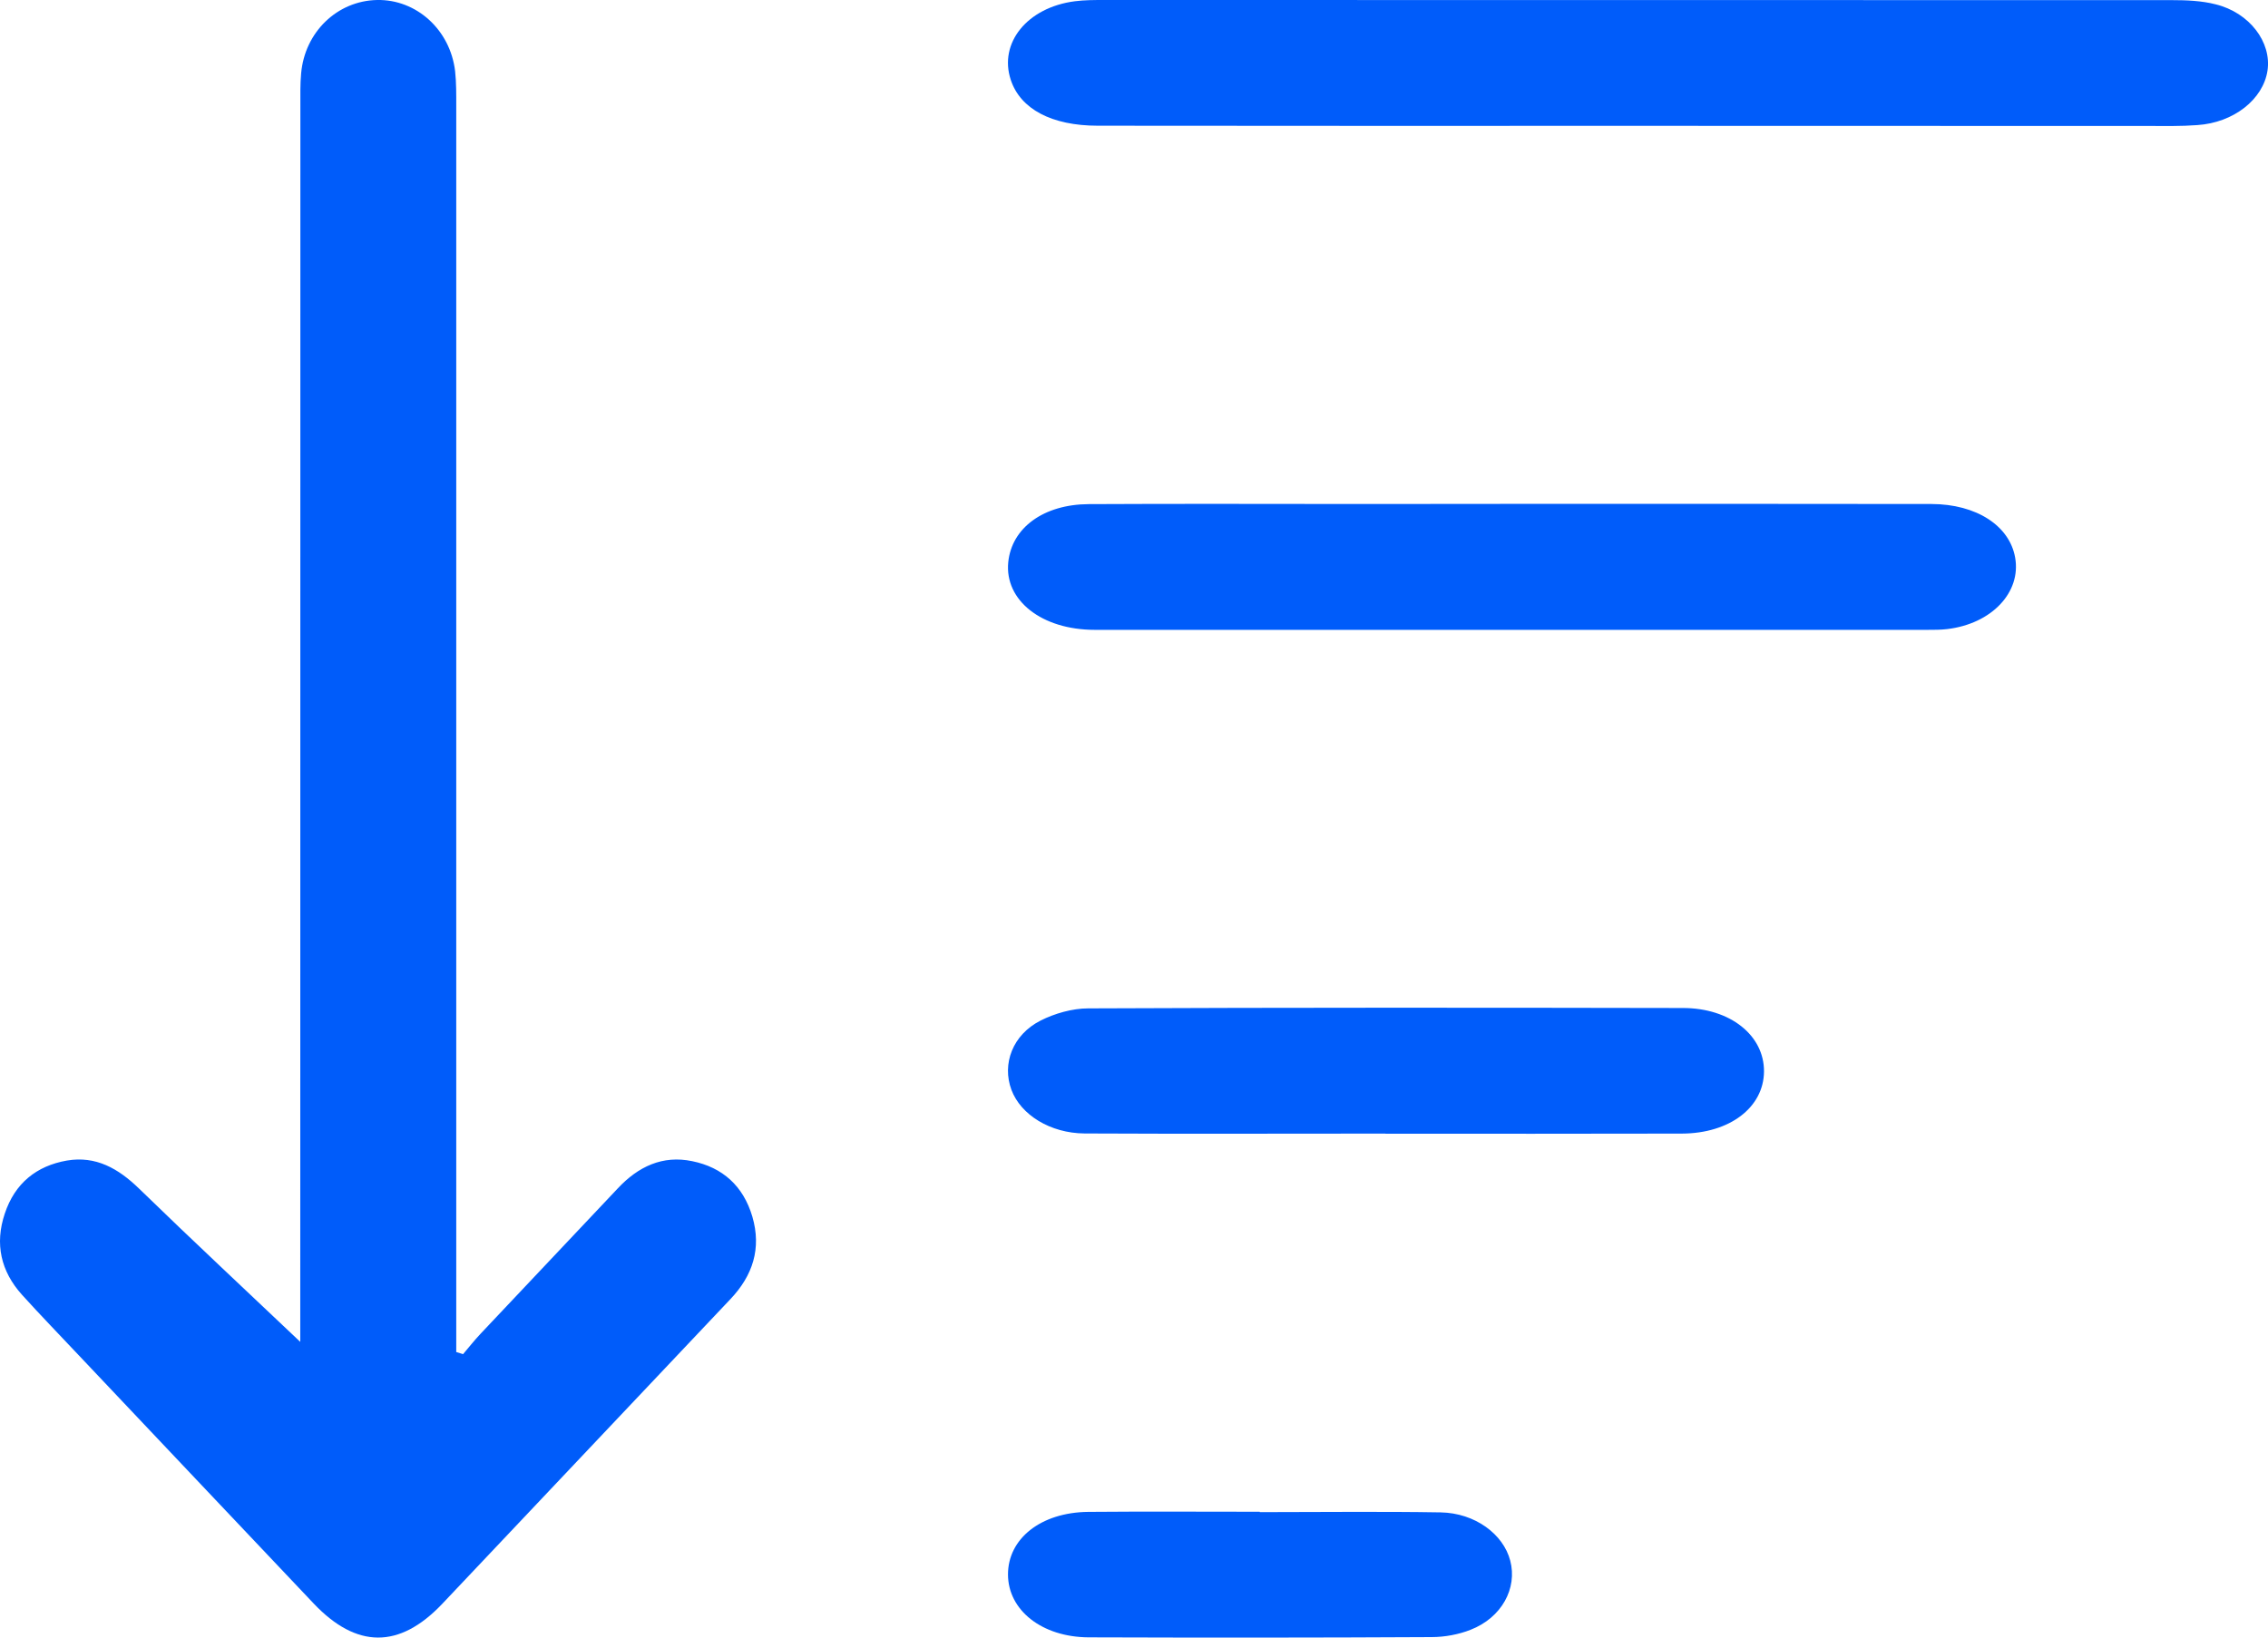 <svg width="18" height="13" viewBox="0 0 18 13" fill="none" xmlns="http://www.w3.org/2000/svg">
<path d="M2.407 10.675C1.972 10.262 1.533 9.853 1.103 9.435C0.939 9.276 0.761 9.174 0.531 9.213C0.29 9.255 0.118 9.393 0.038 9.634C-0.043 9.875 0.007 10.092 0.174 10.278C0.323 10.443 0.478 10.602 0.63 10.764C1.25 11.419 1.869 12.075 2.49 12.73C2.83 13.088 3.169 13.09 3.508 12.734C4.272 11.927 5.035 11.119 5.798 10.312C5.974 10.126 6.045 9.911 5.971 9.658C5.899 9.414 5.734 9.267 5.494 9.218C5.259 9.169 5.066 9.26 4.903 9.434C4.541 9.819 4.176 10.203 3.813 10.589C3.765 10.64 3.721 10.696 3.675 10.75C3.657 10.744 3.639 10.739 3.621 10.733C3.621 10.653 3.621 10.573 3.621 10.492C3.621 7.275 3.621 4.058 3.621 0.842C3.621 0.75 3.622 0.656 3.612 0.565C3.573 0.236 3.305 -0.006 2.993 0C2.677 0.006 2.419 0.254 2.39 0.582C2.382 0.668 2.384 0.754 2.384 0.84C2.383 4.057 2.383 7.274 2.383 10.49C2.383 10.568 2.383 10.646 2.383 10.724C2.39 10.707 2.399 10.691 2.407 10.675Z" fill="#005CFA"/>
<path d="M12.998 0.999C11.57 0.999 10.141 1 8.713 0.998C8.346 0.998 8.098 0.865 8.022 0.634C7.925 0.341 8.153 0.059 8.53 0.01C8.607 -0 8.686 0 8.764 0C11.588 -0 14.412 -0 17.236 0.001C17.352 0.001 17.474 0.006 17.583 0.034C17.854 0.1 18.03 0.336 17.996 0.561C17.961 0.789 17.728 0.974 17.439 0.993C17.309 1.003 17.178 1 17.048 1C15.698 0.999 14.348 0.999 12.998 0.999Z" fill="#005CFA"/>
<path d="M12.005 4C13.113 4 14.221 3.999 15.329 4.001C15.687 4.002 15.948 4.174 15.993 4.425C16.043 4.702 15.807 4.952 15.454 4.994C15.403 5 15.35 5 15.299 5C13.095 5 10.892 5 8.689 5C8.267 5 7.972 4.766 8.002 4.463C8.029 4.191 8.281 4.004 8.641 4.002C9.374 3.998 10.106 4.001 10.838 4.001C11.227 4 11.616 4 12.005 4Z" fill="#005CFA"/>
<path d="M10.996 8.999C10.2 8.999 9.403 9.002 8.608 8.998C8.335 8.996 8.101 8.85 8.027 8.651C7.951 8.446 8.036 8.214 8.26 8.101C8.369 8.046 8.51 8.005 8.636 8.005C10.21 7.998 11.784 7.999 13.357 8.002C13.732 8.002 14.002 8.22 14 8.506C13.998 8.79 13.729 8.998 13.347 8.999C12.564 9.001 11.78 9 10.996 9V8.999Z" fill="#005CFA"/>
<path d="M9.998 12.004C10.476 12.004 10.956 11.998 11.434 12.006C11.706 12.011 11.931 12.178 11.986 12.389C12.044 12.609 11.918 12.842 11.671 12.938C11.578 12.975 11.466 12.996 11.362 12.996C10.455 13.001 9.547 13.001 8.64 12.998C8.268 12.996 8.001 12.782 8 12.5C7.999 12.215 8.26 12.006 8.637 12.002C9.09 11.998 9.544 12.001 9.998 12.001C9.998 12.002 9.998 12.003 9.998 12.004Z" fill="#005CFA"/>
</svg>
